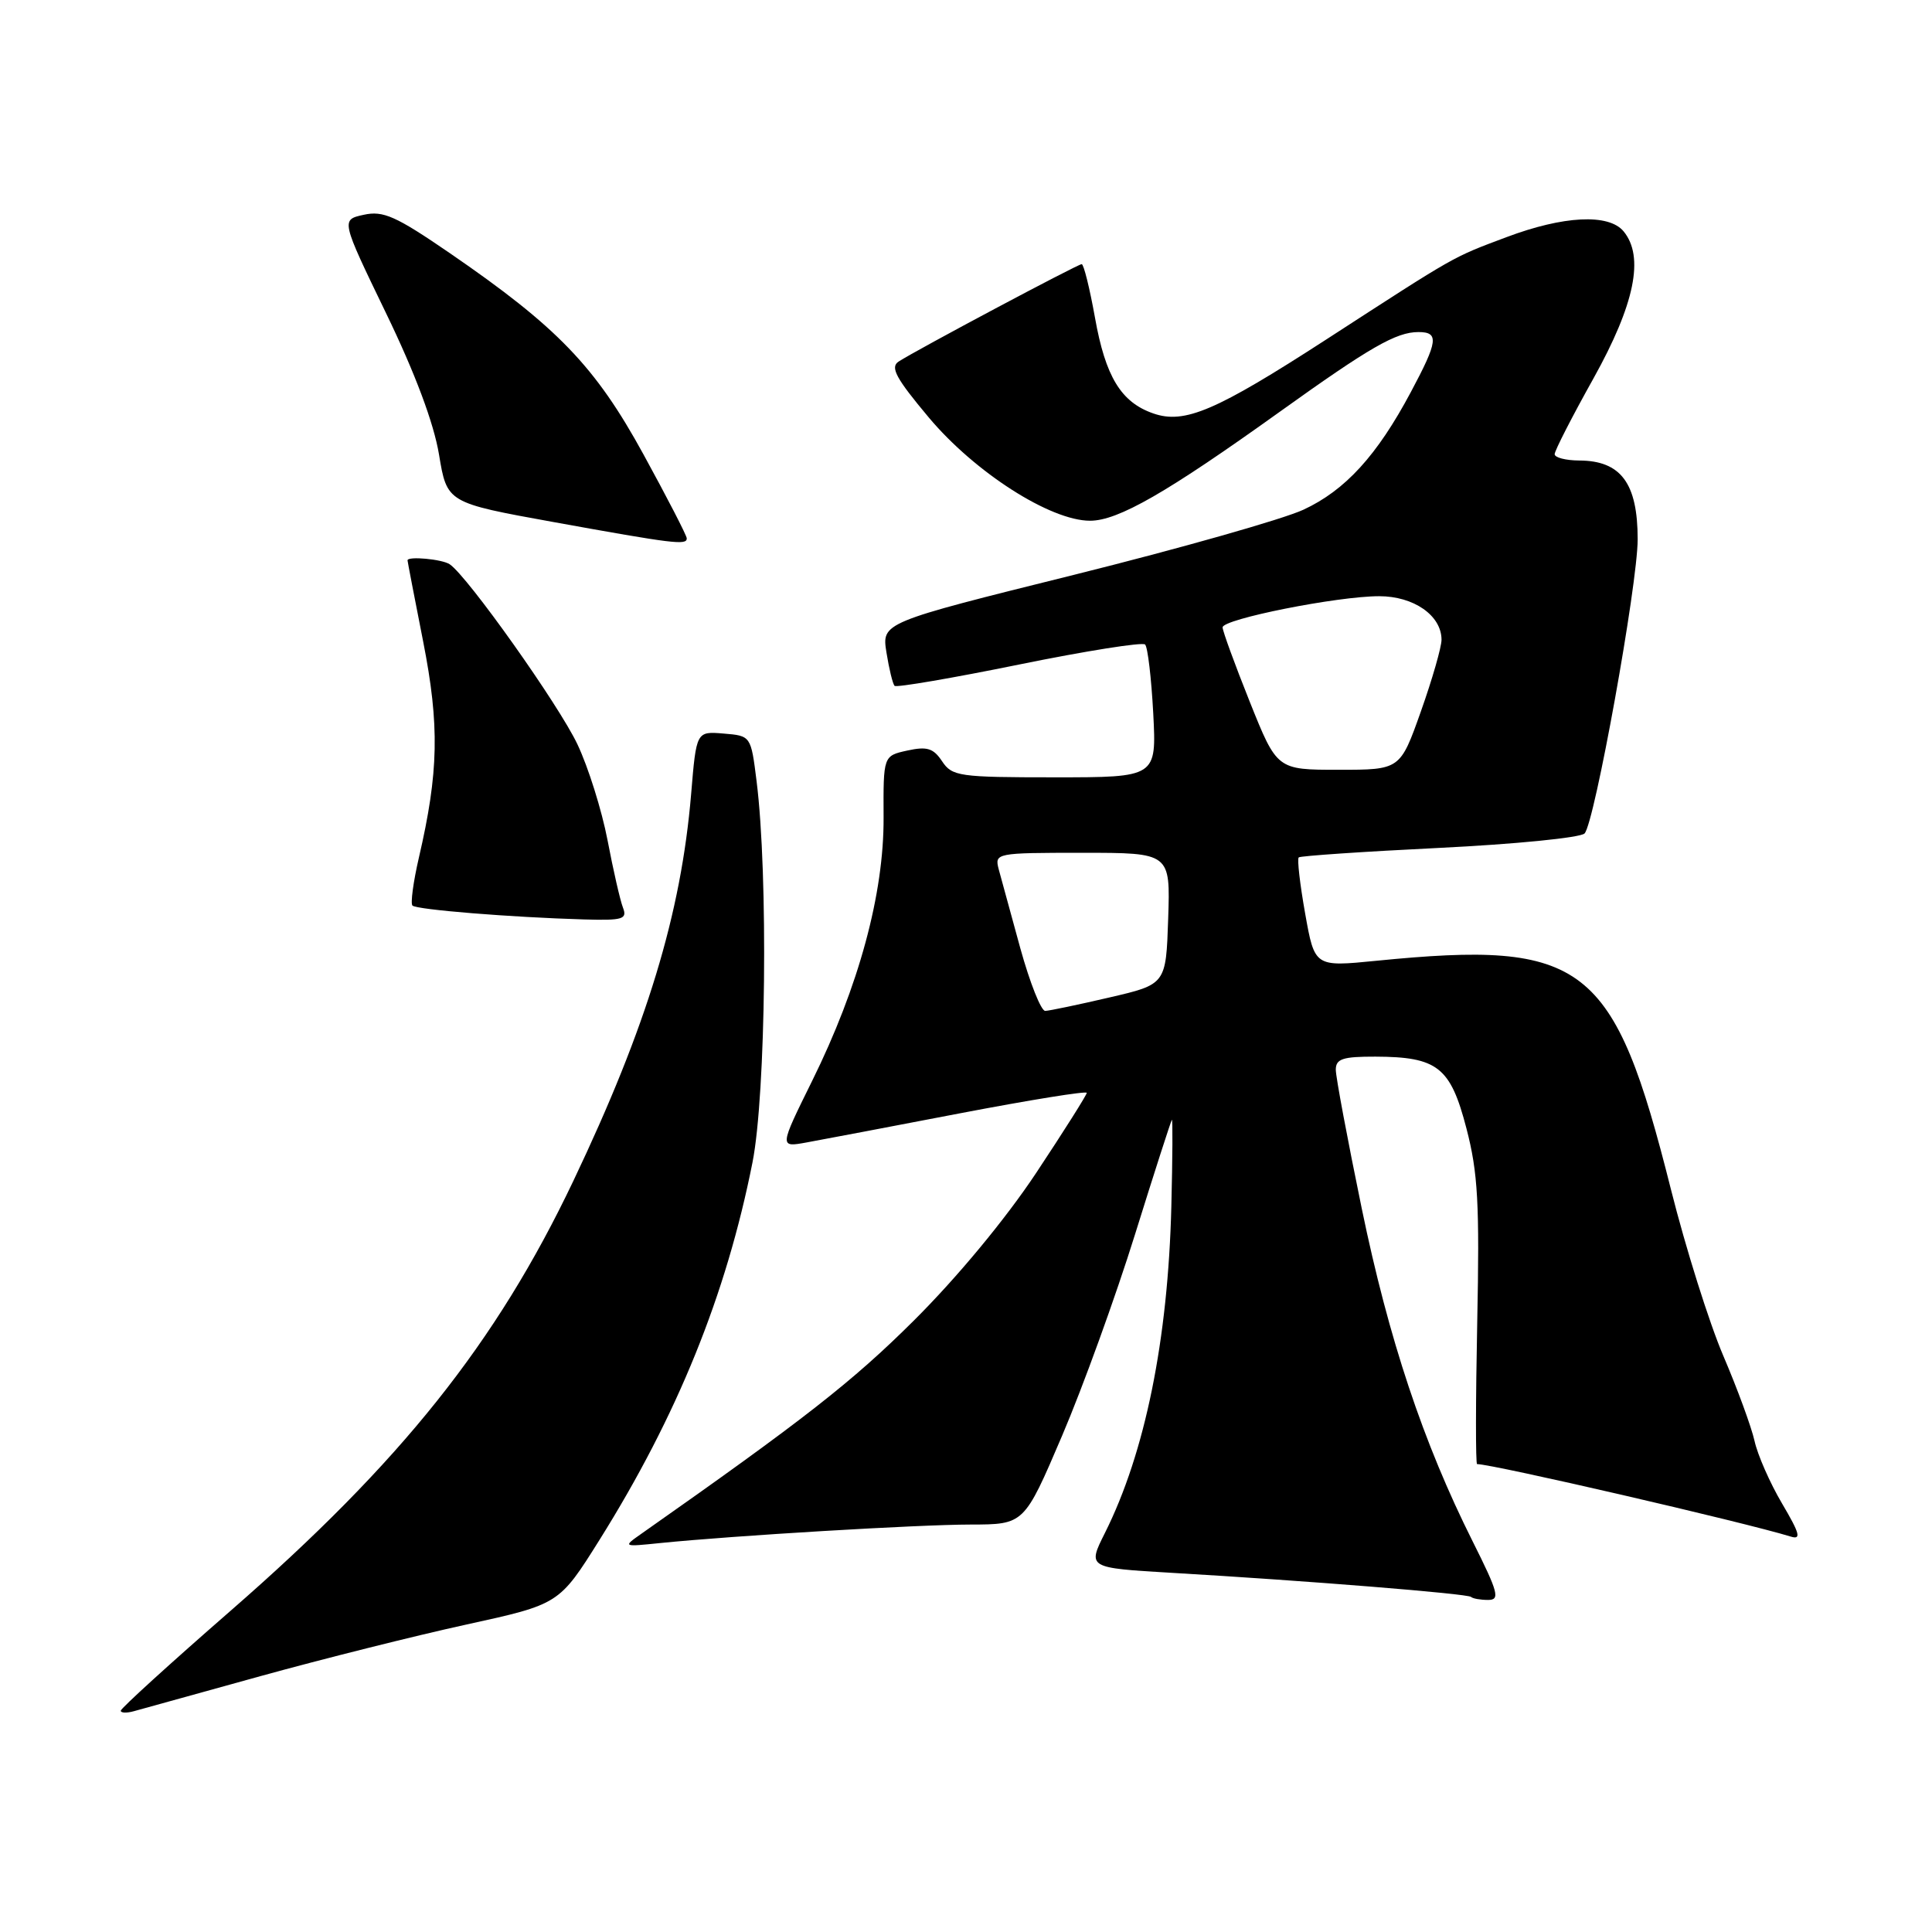 <?xml version="1.0" encoding="UTF-8" standalone="no"?>
<!DOCTYPE svg PUBLIC "-//W3C//DTD SVG 1.1//EN" "http://www.w3.org/Graphics/SVG/1.1/DTD/svg11.dtd" >
<svg xmlns="http://www.w3.org/2000/svg" xmlns:xlink="http://www.w3.org/1999/xlink" version="1.1" viewBox="0 0 256 256">
 <g >
 <path fill="currentColor"
d=" M 34.50 222.10 C 42.75 219.82 55.03 216.74 61.80 215.26 C 74.09 212.57 74.09 212.57 79.44 204.04 C 89.74 187.59 96.23 171.58 99.71 154.02 C 101.49 145.01 101.81 115.88 100.25 103.50 C 99.50 97.50 99.50 97.50 95.88 97.20 C 92.27 96.90 92.27 96.90 91.58 105.20 C 90.25 121.09 85.71 136.03 75.96 156.50 C 65.75 177.95 53.15 193.75 30.55 213.44 C 22.55 220.41 16.00 226.37 16.00 226.68 C 16.00 226.98 16.79 227.01 17.75 226.74 C 18.71 226.47 26.25 224.38 34.50 222.10 Z  M 195.14 204.25 C 188.58 191.17 184.01 177.44 180.43 160.09 C 178.55 150.97 177.00 142.71 177.00 141.75 C 177.00 140.30 177.91 140.00 182.25 140.01 C 190.49 140.04 192.20 141.39 194.31 149.52 C 195.84 155.38 196.06 159.50 195.74 175.25 C 195.53 185.56 195.52 194.00 195.72 194.00 C 197.78 194.00 231.06 201.69 237.27 203.60 C 238.71 204.05 238.50 203.24 236.13 199.22 C 234.53 196.51 232.89 192.78 232.49 190.95 C 232.08 189.11 230.22 184.03 228.35 179.66 C 226.48 175.29 223.36 165.37 221.41 157.61 C 213.84 127.50 210.04 124.56 182.35 127.31 C 174.20 128.12 174.20 128.12 172.94 121.05 C 172.25 117.17 171.86 113.82 172.09 113.61 C 172.31 113.41 180.70 112.84 190.72 112.35 C 200.75 111.86 209.40 111.00 209.96 110.44 C 211.28 109.12 217.00 77.44 217.00 71.46 C 217.00 64.03 214.78 61.04 209.25 61.02 C 207.46 61.01 206.00 60.63 206.00 60.18 C 206.00 59.72 208.32 55.19 211.16 50.11 C 216.62 40.30 217.91 34.01 215.13 30.65 C 213.16 28.28 207.17 28.58 199.60 31.43 C 192.36 34.15 193.14 33.71 175.74 44.98 C 161.11 54.45 156.96 56.23 152.81 54.78 C 148.54 53.30 146.48 49.91 145.09 42.09 C 144.39 38.19 143.60 35.00 143.33 35.00 C 142.81 35.00 121.44 46.37 119.07 47.91 C 117.92 48.66 118.72 50.13 123.07 55.32 C 129.17 62.59 139.17 69.00 144.44 69.00 C 148.15 69.00 154.61 65.29 169.58 54.56 C 181.54 45.99 185.00 44.00 187.95 44.00 C 190.70 44.00 190.55 45.20 186.95 51.94 C 182.46 60.37 178.25 64.97 172.71 67.54 C 169.99 68.80 156.31 72.68 142.30 76.17 C 116.83 82.50 116.83 82.50 117.46 86.46 C 117.81 88.64 118.29 90.63 118.54 90.88 C 118.79 91.12 126.22 89.85 135.05 88.05 C 143.88 86.25 151.39 85.06 151.73 85.40 C 152.08 85.74 152.56 89.85 152.81 94.51 C 153.25 103.00 153.25 103.00 139.75 103.00 C 127.09 103.00 126.16 102.87 124.83 100.87 C 123.68 99.14 122.84 98.88 120.23 99.45 C 117.04 100.15 117.04 100.15 117.08 108.33 C 117.13 118.44 113.80 130.72 107.59 143.27 C 103.26 152.04 103.26 152.04 106.88 151.38 C 108.87 151.02 118.04 149.28 127.25 147.51 C 136.46 145.75 144.00 144.53 144.00 144.81 C 144.00 145.08 140.99 149.85 137.31 155.40 C 133.25 161.52 126.85 169.25 121.06 175.01 C 112.97 183.06 106.51 188.11 84.97 203.24 C 82.51 204.97 82.52 204.97 87.50 204.46 C 97.20 203.48 121.59 202.02 128.61 202.01 C 135.71 202.00 135.71 202.00 140.73 190.25 C 143.49 183.79 147.84 171.77 150.40 163.55 C 152.96 155.33 155.16 148.51 155.28 148.38 C 155.40 148.26 155.37 153.41 155.21 159.83 C 154.77 177.54 151.73 192.49 146.41 203.12 C 144.09 207.75 144.09 207.75 155.30 208.41 C 173.13 209.45 194.46 211.17 194.92 211.60 C 195.15 211.82 196.16 212.00 197.18 212.00 C 198.79 212.00 198.54 211.04 195.14 204.25 Z  M 82.54 120.25 C 82.17 119.29 81.25 115.27 80.50 111.32 C 79.74 107.37 77.95 101.65 76.51 98.62 C 74.05 93.41 61.95 76.35 59.59 74.77 C 58.59 74.09 54.00 73.67 54.00 74.25 C 54.00 74.39 54.93 79.22 56.07 85.00 C 58.26 96.13 58.13 102.35 55.50 113.66 C 54.76 116.86 54.38 119.71 54.65 119.99 C 55.19 120.54 67.75 121.55 77.36 121.83 C 82.56 121.98 83.14 121.80 82.54 120.25 Z  M 91.00 71.34 C 91.00 70.97 88.42 65.97 85.27 60.22 C 78.88 48.54 73.87 43.34 59.60 33.54 C 52.44 28.63 50.78 27.89 48.20 28.46 C 45.17 29.12 45.17 29.12 51.14 41.47 C 55.02 49.48 57.48 56.07 58.17 60.22 C 59.23 66.62 59.23 66.62 73.37 69.18 C 89.29 72.06 91.00 72.27 91.00 71.34 Z  M 135.20 125.66 C 133.94 121.09 132.65 116.36 132.33 115.17 C 131.78 113.04 131.96 113.00 143.42 113.00 C 155.08 113.00 155.08 113.00 154.79 121.72 C 154.50 130.43 154.50 130.43 147.00 132.17 C 142.88 133.13 139.05 133.93 138.50 133.95 C 137.95 133.97 136.47 130.24 135.20 125.66 Z  M 165.60 92.99 C 163.62 88.04 162.00 83.60 162.00 83.13 C 162.00 82.03 177.21 79.00 182.75 79.00 C 187.33 79.00 190.99 81.55 191.01 84.75 C 191.02 85.71 189.79 89.99 188.28 94.25 C 185.53 102.00 185.53 102.00 177.37 102.00 C 169.21 102.00 169.21 102.00 165.60 92.99 Z "/>
</g>
</svg>